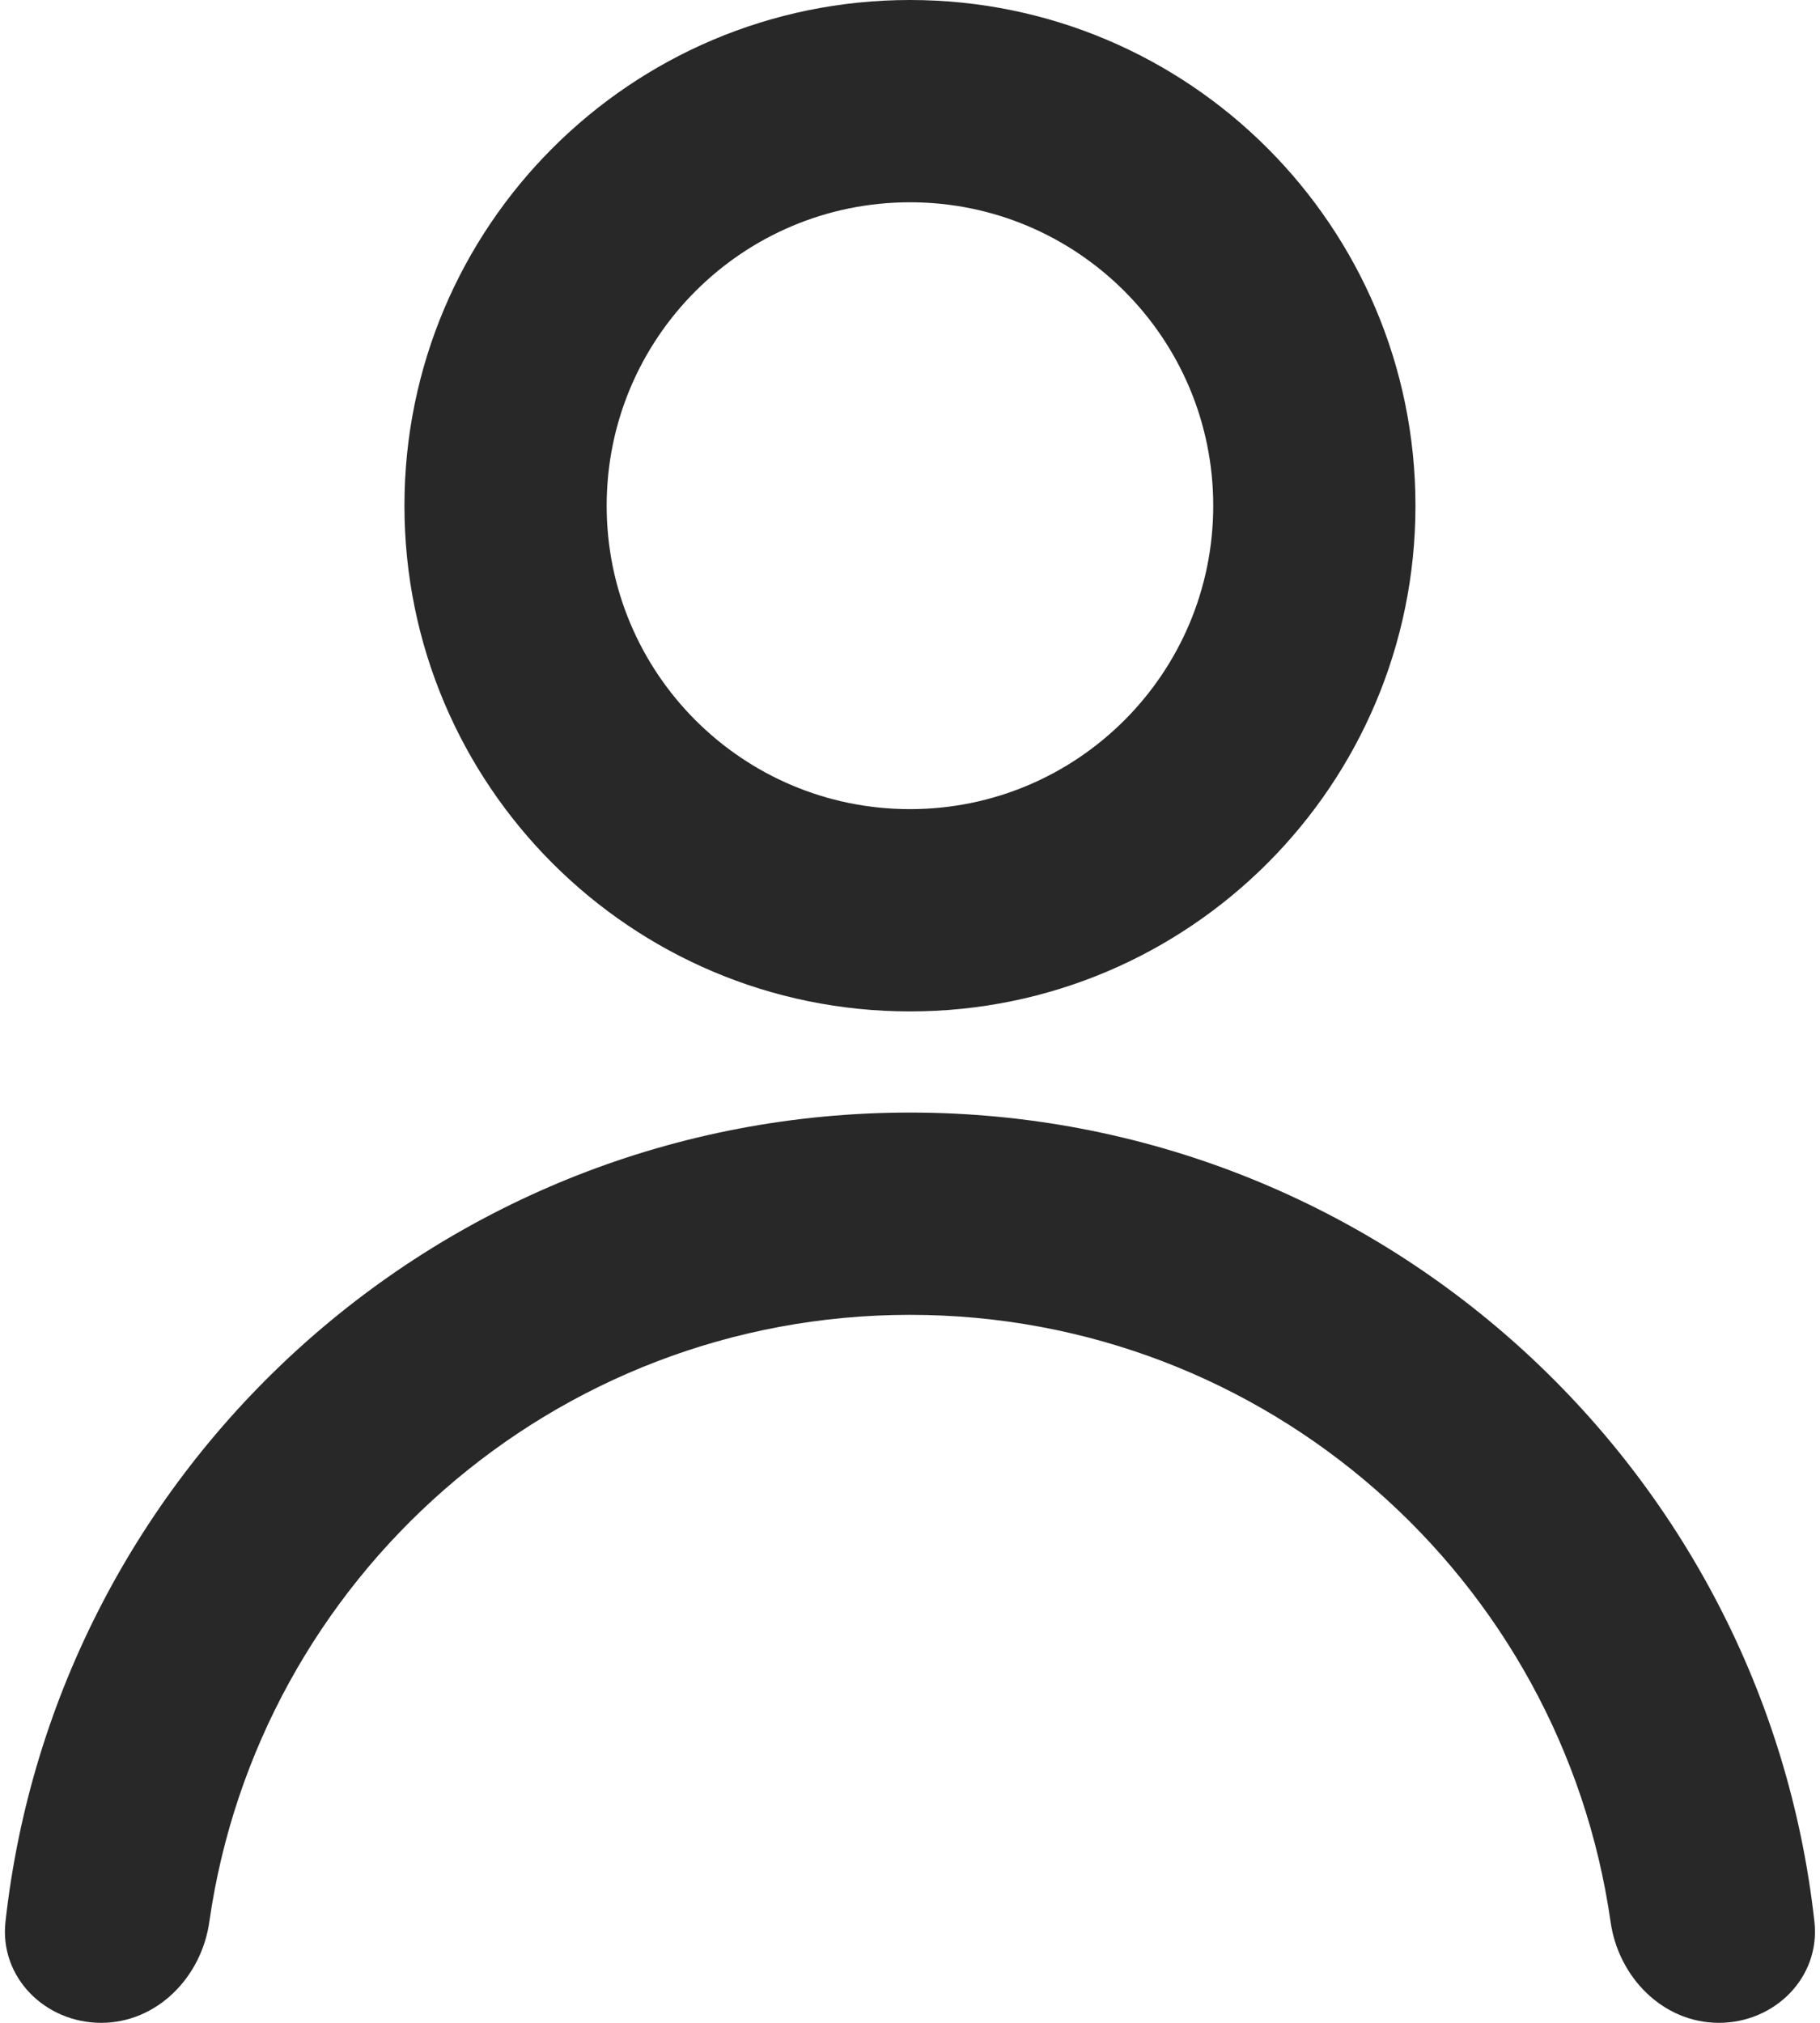<svg width="18" height="20" viewBox="0 0 18 20" fill="none" xmlns="http://www.w3.org/2000/svg">
<path fill-rule="evenodd" clip-rule="evenodd" d="M13.999 5C13.999 7.761 11.761 10 9 10C6.238 10 4 7.761 4 5C4 2.239 6.238 0 9 0C11.761 0 13.999 2.239 13.999 5ZM11.999 5C11.999 6.657 10.656 8 9 8C7.343 8 6 6.657 6 5C6 3.343 7.343 2 9 2C10.656 2 11.999 3.343 11.999 5Z" fill="#282828"/>
<path d="M17 20C16.447 20 16.007 19.55 15.929 19.003C15.445 15.609 12.527 13 9 13C5.472 13 2.554 15.609 2.07 19.003C1.992 19.55 1.552 20 1 20C0.447 20 -0.006 19.551 0.054 19.002C0.551 14.501 4.366 11 9 11C13.633 11 17.448 14.501 17.945 19.002C18.005 19.551 17.552 20 17 20Z" fill="#282828"/>
</svg>

